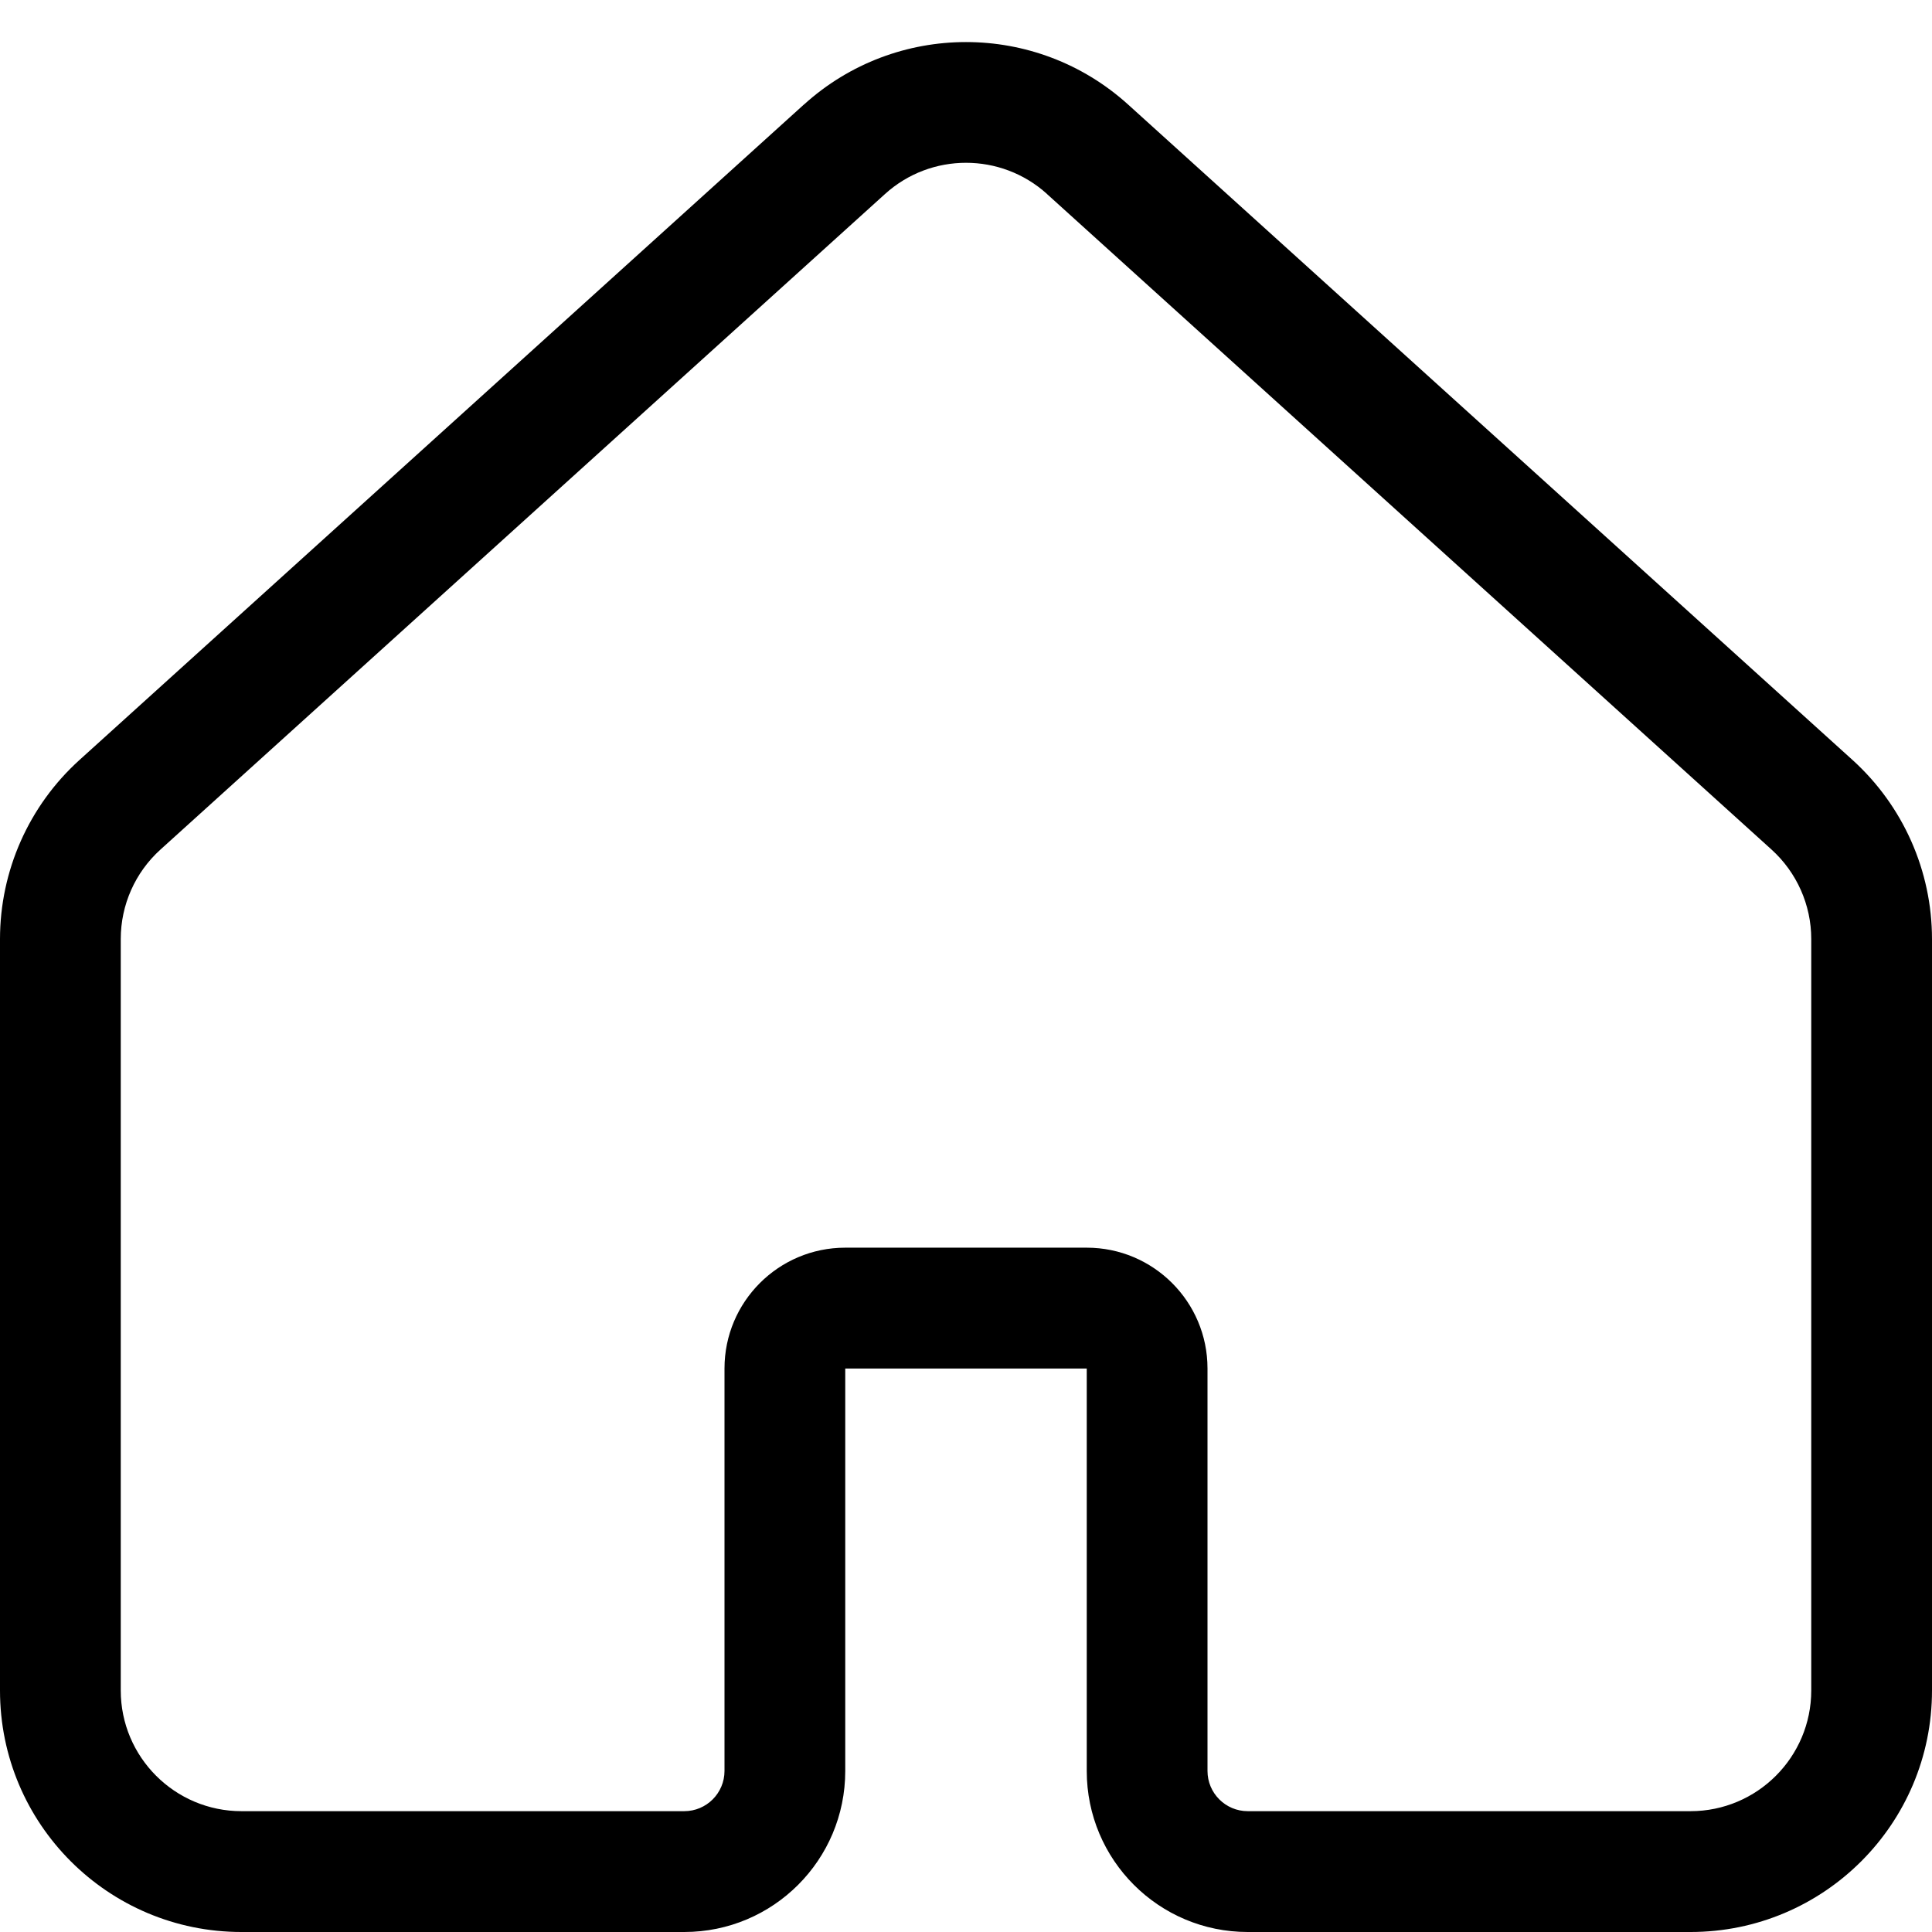 <svg height="24" viewBox="0 0 24 24" width="24" xmlns="http://www.w3.org/2000/svg"><path d="m9.987.775-9 8.143c-.629.569-.987 1.377-.987 2.225v9.334c0 1.657 1.343 3 3 3h5.5c1.105 0 2-.895 2-2v-5h3v5c0 1.105.895 2 2 2h5.5c1.657 0 3-1.343 3-3v-9.334c0-.848-.359-1.656-.987-2.225l-9-8.143c-1.143-1.034-2.883-1.034-4.025 0zm3.019 1.112 9 8.143c.314.284.494.688.494 1.112v9.334c0 .828-.672 1.5-1.5 1.5h-5.5c-.276 0-.5-.224-.5-.5v-5c0-.828-.672-1.5-1.5-1.5h-3c-.828 0-1.5.672-1.5 1.5v5c0 .276-.224.5-.5.5h-5.5c-.828 0-1.5-.672-1.5-1.5v-9.334c0-.424.179-.828.494-1.112l9-8.143c.571-.517 1.441-.517 2.013 0z" transform="translate(0 .523)"/></svg>